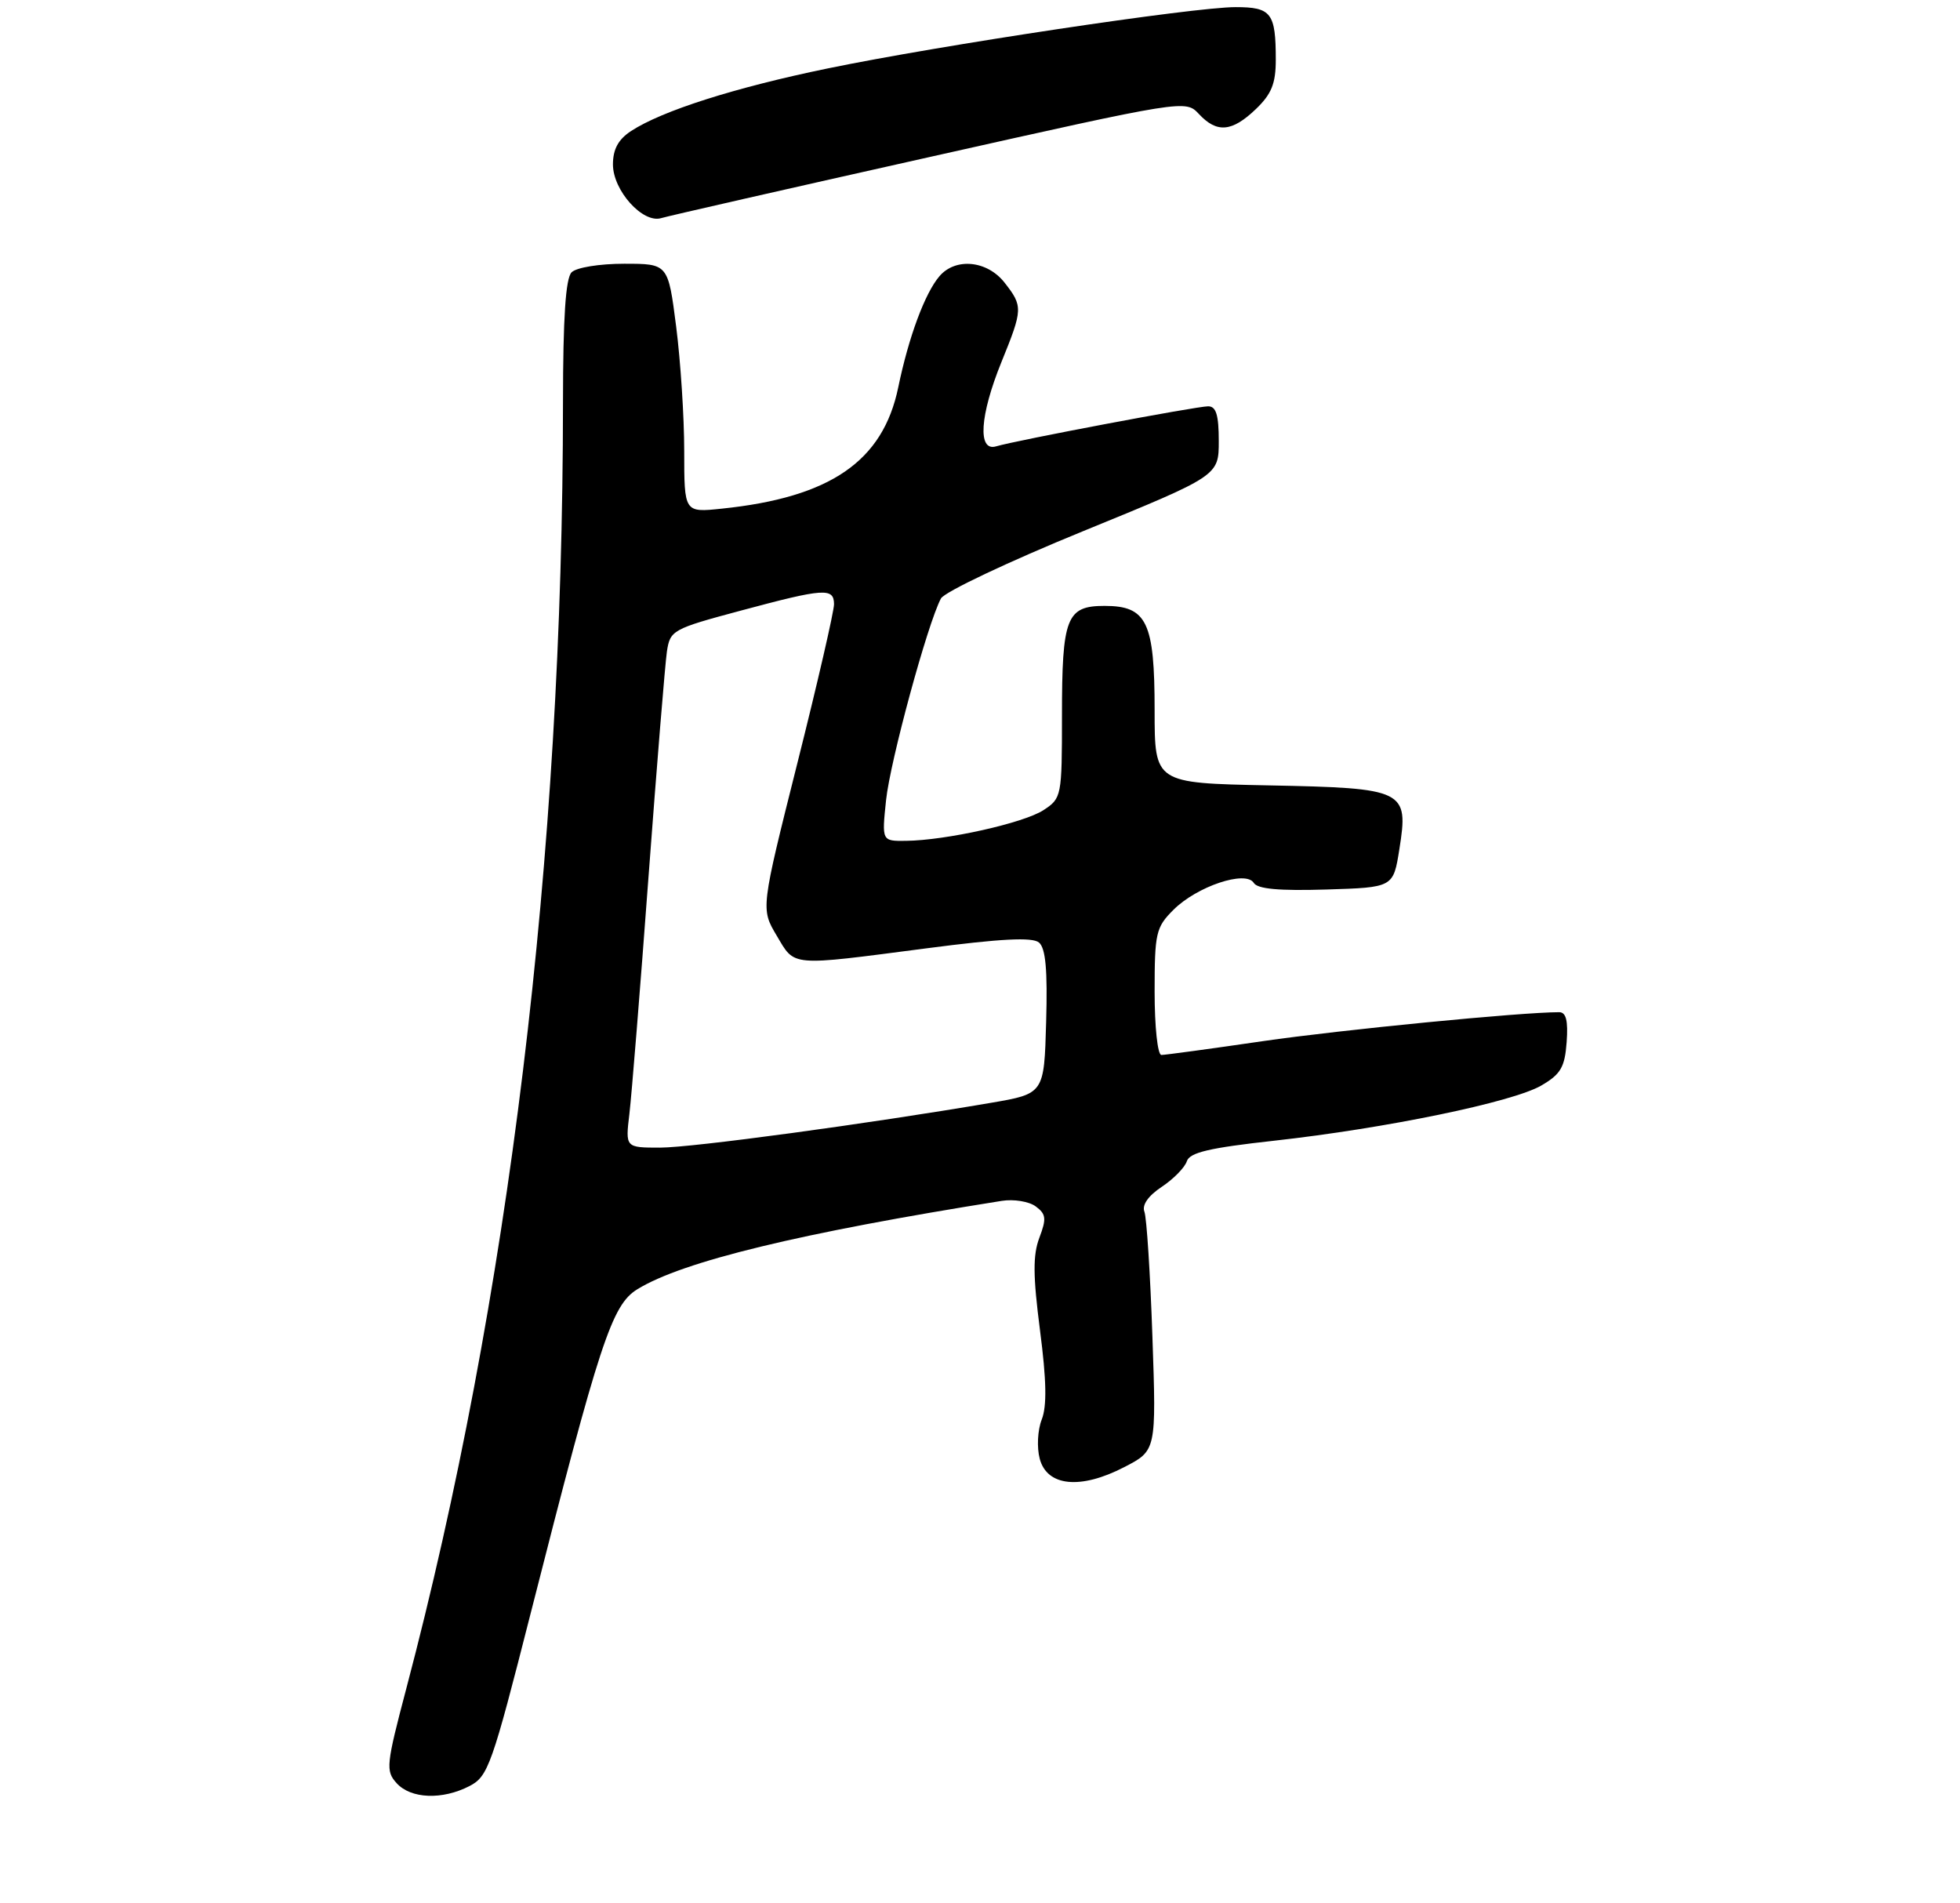 <?xml version="1.0" encoding="UTF-8" standalone="no"?>
<!DOCTYPE svg PUBLIC "-//W3C//DTD SVG 1.1//EN" "http://www.w3.org/Graphics/SVG/1.1/DTD/svg11.dtd" >
<svg xmlns="http://www.w3.org/2000/svg" xmlns:xlink="http://www.w3.org/1999/xlink" version="1.1" viewBox="0 0 275 267">
 <g >
 <path fill="currentColor"
d=" M 65.88 250.56 C 68.48 249.22 69.03 247.66 74.46 226.31 C 84.16 188.19 85.84 183.07 89.42 180.87 C 95.76 176.96 112.28 172.96 140.55 168.47 C 142.23 168.20 144.37 168.55 145.31 169.24 C 146.77 170.32 146.85 170.95 145.83 173.64 C 144.91 176.08 144.93 178.96 145.92 186.64 C 146.83 193.64 146.90 197.27 146.16 199.15 C 145.58 200.63 145.46 203.07 145.88 204.65 C 146.91 208.53 151.60 209.00 157.74 205.82 C 162.24 203.50 162.24 203.50 161.69 187.50 C 161.39 178.70 160.88 170.82 160.57 170.00 C 160.20 169.05 161.09 167.77 163.00 166.50 C 164.66 165.40 166.24 163.78 166.52 162.91 C 166.92 161.68 169.70 161.03 178.77 160.03 C 194.46 158.29 212.24 154.62 216.25 152.29 C 218.98 150.70 219.55 149.73 219.81 146.20 C 220.03 143.18 219.73 142.00 218.76 142.00 C 213.38 142.00 188.15 144.47 177.20 146.06 C 169.88 147.13 163.46 148.00 162.95 148.00 C 162.42 148.00 162.00 144.04 162.00 139.14 C 162.00 130.89 162.18 130.09 164.64 127.64 C 167.92 124.35 174.79 122.05 175.91 123.86 C 176.44 124.72 179.47 124.99 186.08 124.79 C 195.49 124.50 195.49 124.50 196.34 119.13 C 197.66 110.81 197.16 110.56 177.97 110.18 C 162.00 109.86 162.00 109.86 162.00 99.65 C 162.00 87.26 160.92 85.00 154.98 85.00 C 149.63 85.00 149.00 86.62 149.00 100.41 C 149.00 111.73 148.95 111.99 146.41 113.65 C 143.65 115.46 132.72 117.90 127.11 117.96 C 123.72 118.00 123.72 118.00 124.32 112.25 C 124.90 106.76 130.15 87.46 132.02 83.96 C 132.51 83.05 141.48 78.80 151.96 74.52 C 171.00 66.74 171.00 66.74 171.00 61.87 C 171.00 58.22 170.63 57.00 169.51 57.00 C 167.88 57.00 142.61 61.77 139.75 62.62 C 137.14 63.39 137.47 58.28 140.50 50.81 C 143.53 43.36 143.54 42.96 140.93 39.63 C 138.49 36.54 134.07 36.11 131.81 38.75 C 129.77 41.13 127.48 47.31 126.03 54.34 C 123.88 64.72 116.50 69.79 101.25 71.36 C 96.00 71.91 96.00 71.91 96.00 63.27 C 96.00 58.52 95.49 50.67 94.87 45.82 C 93.74 37.00 93.74 37.00 87.57 37.00 C 84.10 37.00 80.87 37.53 80.20 38.20 C 79.36 39.04 79.00 44.53 78.99 56.45 C 78.97 120.20 71.40 182.34 57.00 236.91 C 54.18 247.60 54.09 248.44 55.65 250.16 C 57.64 252.36 62.06 252.54 65.88 250.56 Z  M 130.42 22.03 C 166.27 14.00 166.34 13.99 168.21 15.99 C 170.73 18.70 172.85 18.52 176.20 15.31 C 178.40 13.20 179.00 11.73 179.00 8.39 C 179.00 1.81 178.38 1.00 173.35 1.00 C 167.48 1.00 131.92 6.34 116.13 9.60 C 103.12 12.28 92.88 15.54 88.53 18.39 C 86.75 19.56 86.00 20.94 86.00 23.07 C 86.00 26.73 90.19 31.38 92.77 30.60 C 93.72 30.31 110.66 26.45 130.42 22.03 Z  M 88.31 156.25 C 88.62 153.64 89.83 138.68 90.99 123.00 C 92.16 107.32 93.32 93.11 93.57 91.41 C 94.02 88.42 94.35 88.23 103.95 85.66 C 115.64 82.52 116.99 82.43 117.02 84.75 C 117.03 85.71 114.73 95.72 111.89 107.00 C 106.74 127.50 106.74 127.50 108.97 131.25 C 111.58 135.64 110.64 135.56 129.99 133.04 C 140.41 131.68 144.84 131.45 145.77 132.22 C 146.71 133.01 146.99 136.06 146.78 143.37 C 146.50 153.44 146.50 153.44 139.00 154.72 C 121.64 157.68 97.15 160.99 92.62 161.00 C 87.74 161.00 87.74 161.00 88.31 156.25 Z "/>
</g>
</svg>
